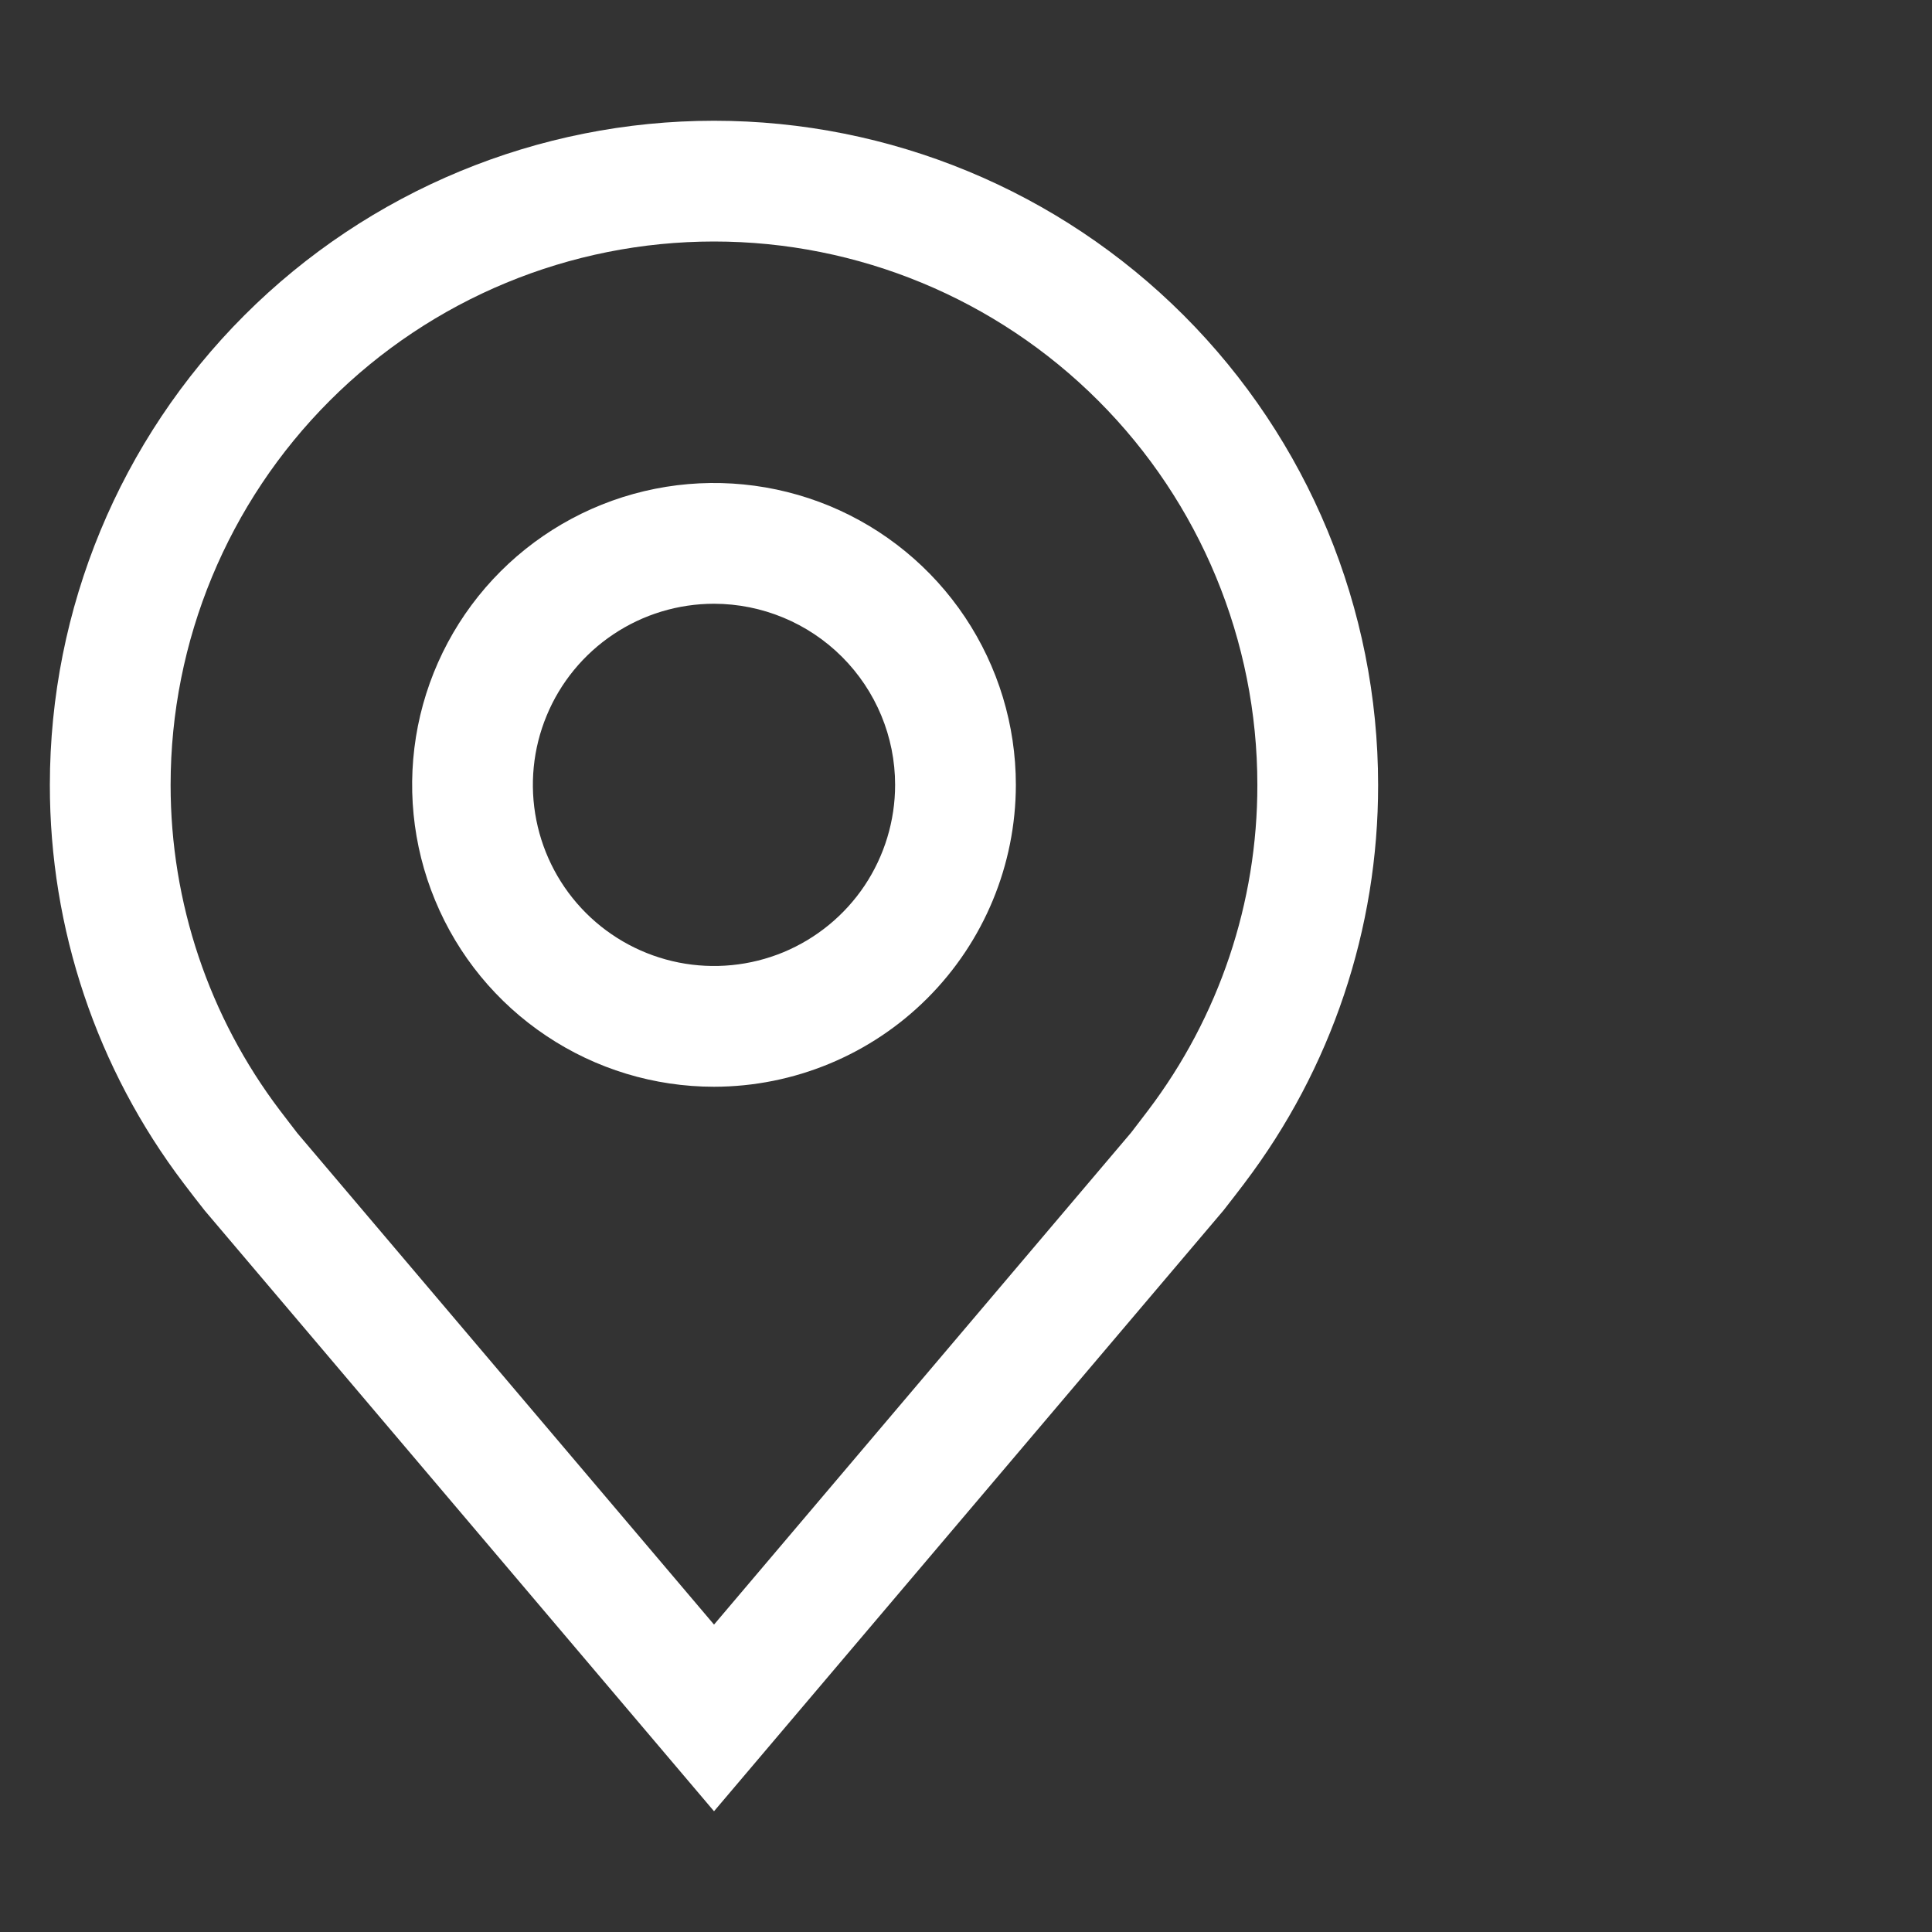 <svg width="26" height="26" viewBox="0 0 26 26" fill="none" xmlns="http://www.w3.org/2000/svg">
<rect x="0" y="0" width="26" height="26" fill="#333333" stroke="none"/>
<path d="M9.609 14.625C8.805 14.625 8.02 14.387 7.352 13.94C6.684 13.494 6.163 12.86 5.856 12.117C5.548 11.375 5.468 10.558 5.624 9.77C5.781 8.982 6.168 8.258 6.736 7.69C7.304 7.122 8.028 6.735 8.816 6.578C9.604 6.421 10.421 6.502 11.164 6.809C11.906 7.117 12.54 7.637 12.987 8.306C13.433 8.974 13.671 9.759 13.671 10.562C13.67 11.639 13.242 12.672 12.48 13.434C11.719 14.195 10.686 14.624 9.609 14.625ZM9.609 8.125C9.127 8.125 8.656 8.268 8.255 8.536C7.854 8.804 7.541 9.184 7.357 9.63C7.172 10.075 7.124 10.565 7.218 11.038C7.312 11.511 7.544 11.945 7.885 12.286C8.226 12.627 8.661 12.859 9.133 12.953C9.606 13.047 10.096 12.999 10.542 12.815C10.987 12.63 11.368 12.318 11.636 11.917C11.903 11.516 12.046 11.045 12.046 10.562C12.046 9.916 11.789 9.297 11.332 8.84C10.875 8.383 10.255 8.126 9.609 8.125Z" fill="white"/>
<path d="M9.609 24.375L2.755 16.291C2.659 16.17 2.565 16.048 2.472 15.925C1.301 14.383 0.669 12.499 0.671 10.562C0.671 8.192 1.613 5.919 3.289 4.243C4.965 2.567 7.239 1.625 9.609 1.625C11.979 1.625 14.253 2.567 15.929 4.243C17.605 5.919 18.546 8.192 18.546 10.562C18.549 12.498 17.917 14.381 16.747 15.923L16.746 15.925C16.746 15.925 16.502 16.245 16.466 16.288L9.609 24.375ZM3.769 14.946C3.77 14.946 3.959 15.196 4.002 15.25L9.609 21.863L15.223 15.241C15.259 15.196 15.449 14.944 15.45 14.944C16.406 13.683 16.923 12.145 16.921 10.562C16.921 8.623 16.151 6.763 14.78 5.392C13.408 4.02 11.548 3.25 9.609 3.25C7.67 3.25 5.81 4.02 4.438 5.392C3.067 6.763 2.296 8.623 2.296 10.562C2.295 12.145 2.812 13.685 3.769 14.946H3.769Z" fill="white"/>
</svg>

